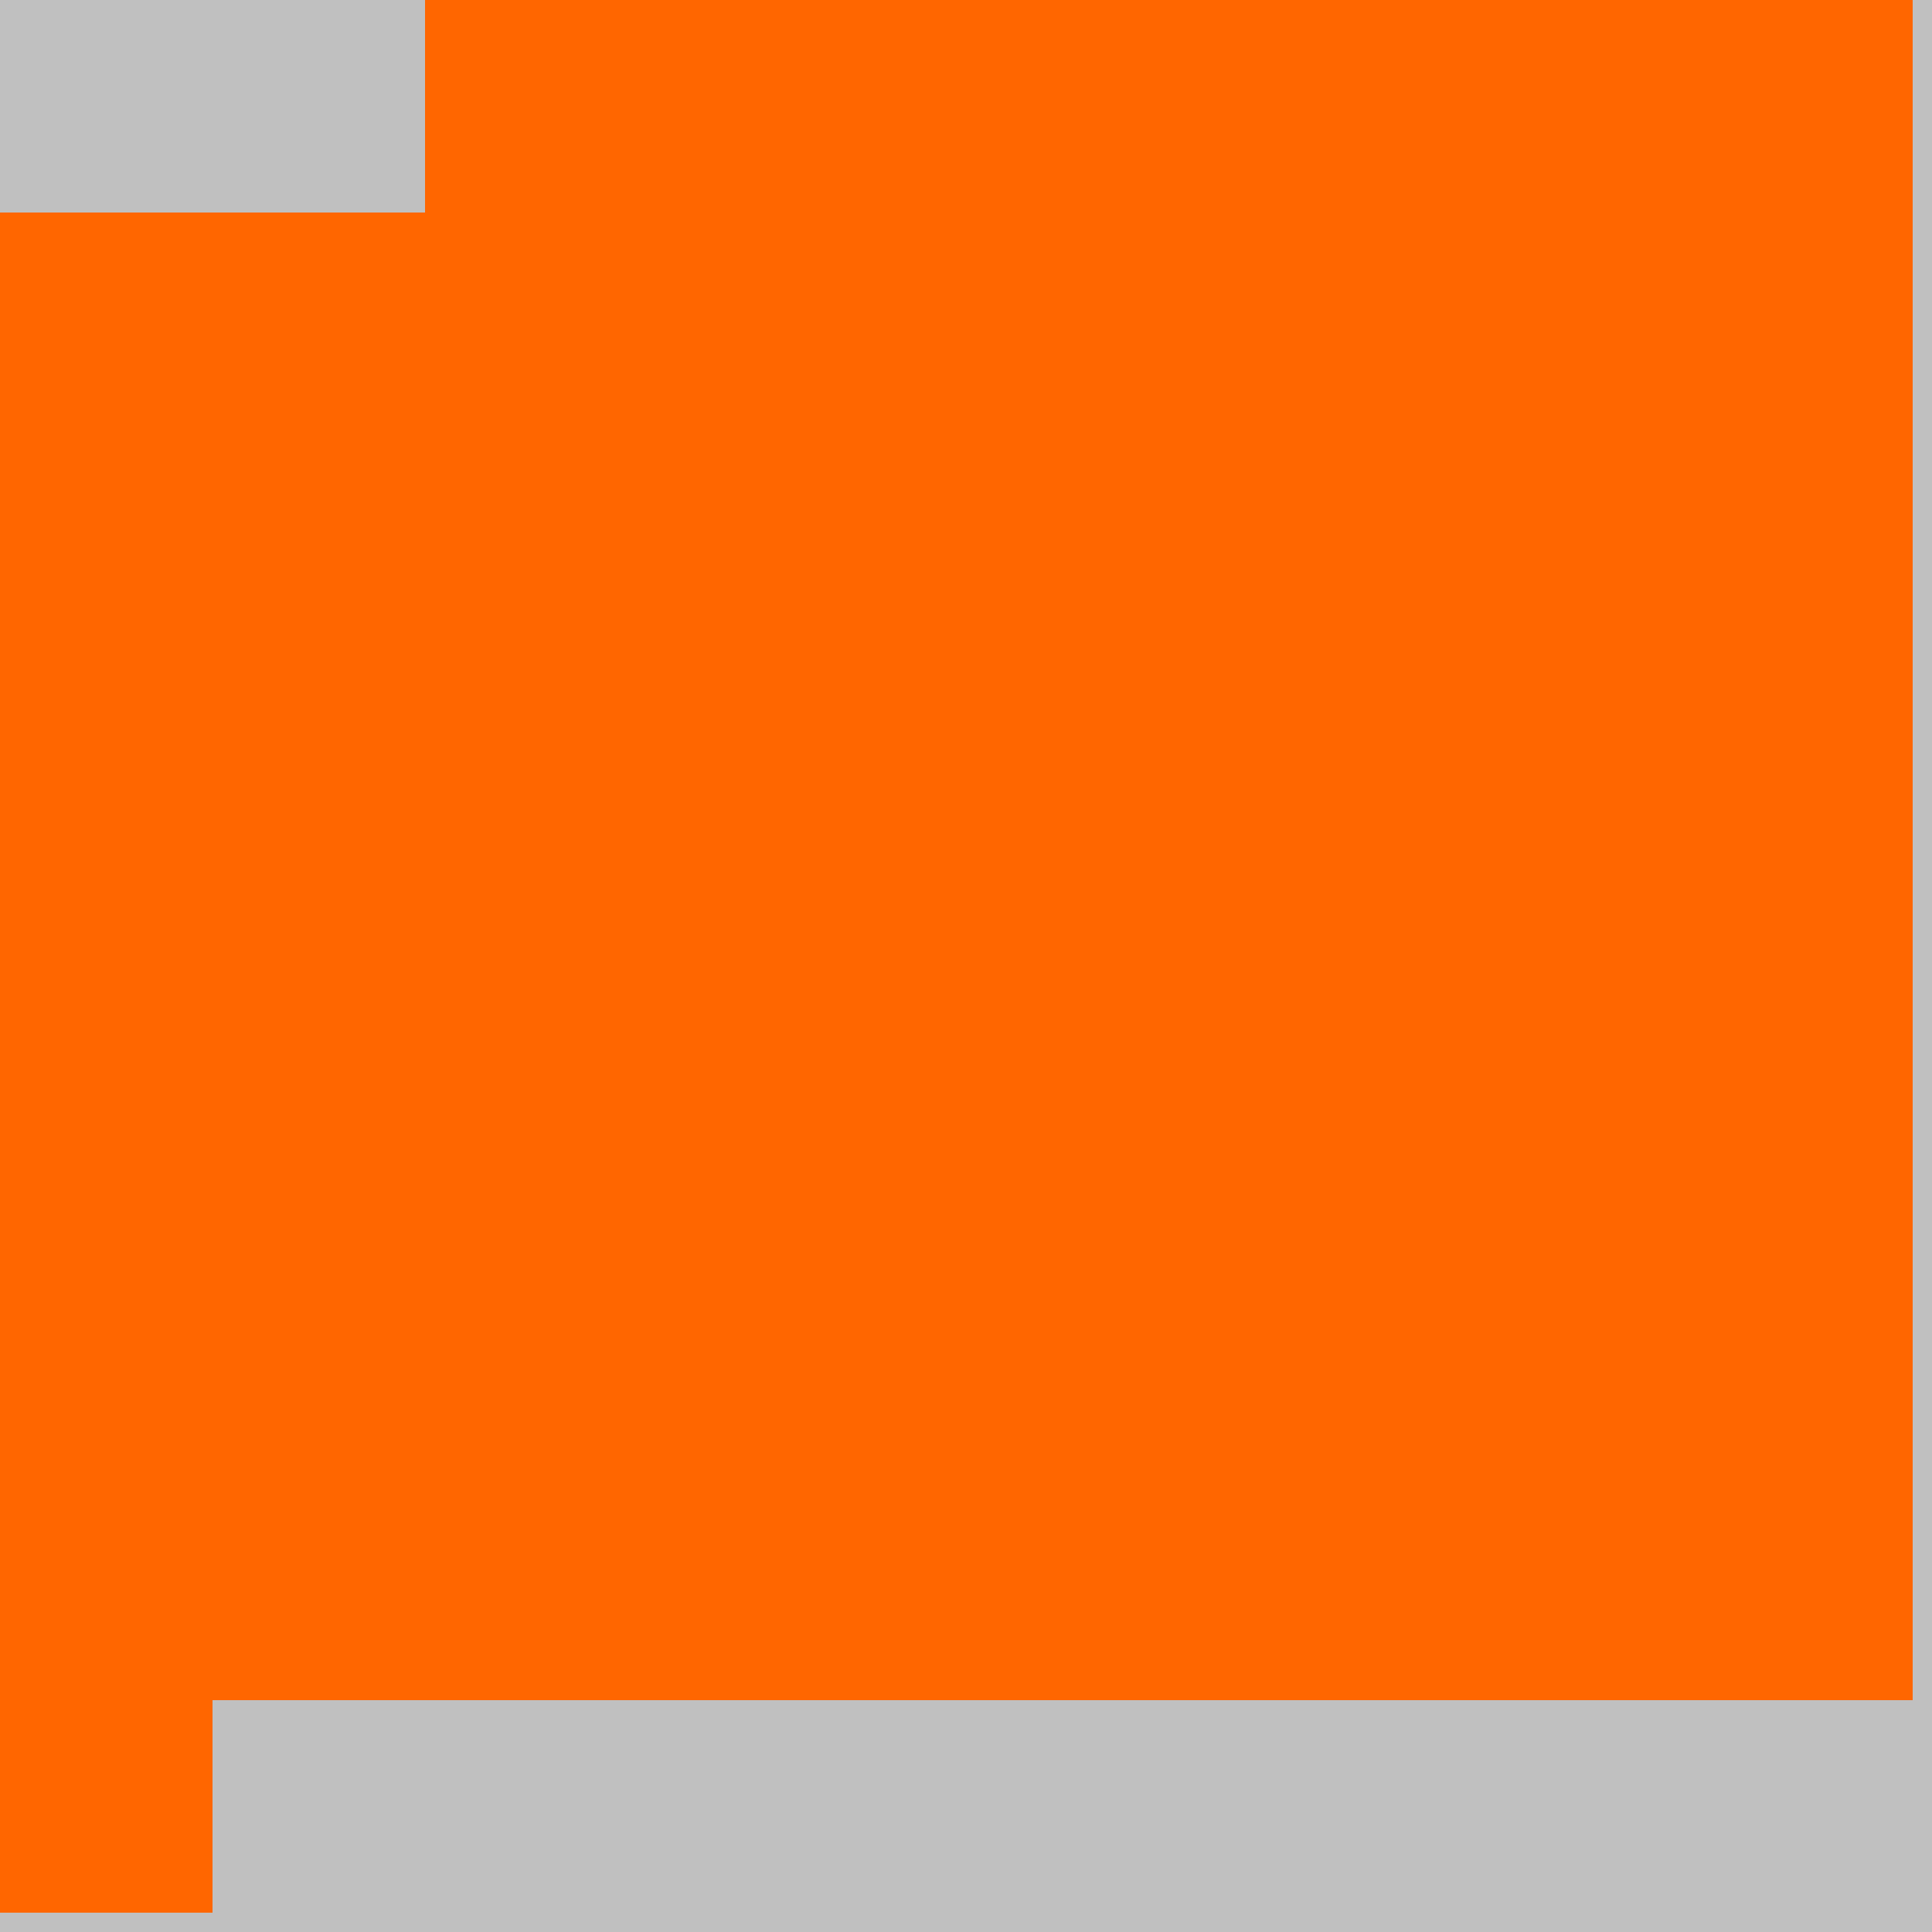 <?xml version="1.0" encoding="UTF-8"?>
<svg xmlns="http://www.w3.org/2000/svg" version="1.1" height="800" width="800"><rect x="0" y="0" width="800" height="800" fill="rgb(192,192,192)" /><rect x="0" y="0" width="88" height="88" fill="none" /><rect x="88" y="0" width="88" height="88" fill="none" /><rect x="176" y="0" width="88" height="88" fill="#FF6600" /><rect x="264" y="0" width="88" height="88" fill="#FF6600" /><rect x="352" y="0" width="88" height="88" fill="#FF6600" /><rect x="440" y="0" width="88" height="88" fill="#FF6600" /><rect x="528" y="0" width="88" height="88" fill="#FF6600" /><rect x="616" y="0" width="88" height="88" fill="#FF6600" /><rect x="704" y="0" width="88" height="88" fill="#FF6600" /><rect x="0" y="88" width="88" height="88" fill="#FF6600" /><rect x="88" y="88" width="88" height="88" fill="#FF6600" /><rect x="176" y="88" width="88" height="88" fill="#FF6600" /><rect x="264" y="88" width="88" height="88" fill="#FF6600" /><rect x="352" y="88" width="88" height="88" fill="#FF6600" /><rect x="440" y="88" width="88" height="88" fill="#FF6600" /><rect x="528" y="88" width="88" height="88" fill="#FF6600" /><rect x="616" y="88" width="88" height="88" fill="#FF6600" /><rect x="704" y="88" width="88" height="88" fill="#FF6600" /><rect x="0" y="176" width="88" height="88" fill="#FF6600" /><rect x="88" y="176" width="88" height="88" fill="#FF6600" /><rect x="176" y="176" width="88" height="88" fill="#FF6600" /><rect x="264" y="176" width="88" height="88" fill="#FF6600" /><rect x="352" y="176" width="88" height="88" fill="#FF6600" /><rect x="440" y="176" width="88" height="88" fill="#FF6600" /><rect x="528" y="176" width="88" height="88" fill="#FF6600" /><rect x="616" y="176" width="88" height="88" fill="#FF6600" /><rect x="704" y="176" width="88" height="88" fill="#FF6600" /><rect x="0" y="264" width="88" height="88" fill="#FF6600" /><rect x="88" y="264" width="88" height="88" fill="#FF6600" /><rect x="176" y="264" width="88" height="88" fill="#FF6600" /><rect x="264" y="264" width="88" height="88" fill="#FF6600" /><rect x="352" y="264" width="88" height="88" fill="#FF6600" /><rect x="440" y="264" width="88" height="88" fill="#FF6600" /><rect x="528" y="264" width="88" height="88" fill="#FF6600" /><rect x="616" y="264" width="88" height="88" fill="#FF6600" /><rect x="704" y="264" width="88" height="88" fill="#FF6600" /><rect x="0" y="352" width="88" height="88" fill="#FF6600" /><rect x="88" y="352" width="88" height="88" fill="#FF6600" /><rect x="176" y="352" width="88" height="88" fill="#FF6600" /><rect x="264" y="352" width="88" height="88" fill="#FF6600" /><rect x="352" y="352" width="88" height="88" fill="#FF6600" /><rect x="440" y="352" width="88" height="88" fill="#FF6600" /><rect x="528" y="352" width="88" height="88" fill="#FF6600" /><rect x="616" y="352" width="88" height="88" fill="#FF6600" /><rect x="704" y="352" width="88" height="88" fill="#FF6600" /><rect x="0" y="440" width="88" height="88" fill="#FF6600" /><rect x="88" y="440" width="88" height="88" fill="#FF6600" /><rect x="176" y="440" width="88" height="88" fill="#FF6600" /><rect x="264" y="440" width="88" height="88" fill="#FF6600" /><rect x="352" y="440" width="88" height="88" fill="#FF6600" /><rect x="440" y="440" width="88" height="88" fill="#FF6600" /><rect x="528" y="440" width="88" height="88" fill="#FF6600" /><rect x="616" y="440" width="88" height="88" fill="#FF6600" /><rect x="704" y="440" width="88" height="88" fill="#FF6600" /><rect x="0" y="528" width="88" height="88" fill="#FF6600" /><rect x="88" y="528" width="88" height="88" fill="#FF6600" /><rect x="176" y="528" width="88" height="88" fill="#FF6600" /><rect x="264" y="528" width="88" height="88" fill="#FF6600" /><rect x="352" y="528" width="88" height="88" fill="#FF6600" /><rect x="440" y="528" width="88" height="88" fill="#FF6600" /><rect x="528" y="528" width="88" height="88" fill="#FF6600" /><rect x="616" y="528" width="88" height="88" fill="#FF6600" /><rect x="704" y="528" width="88" height="88" fill="#FF6600" /><rect x="0" y="616" width="88" height="88" fill="#FF6600" /><rect x="88" y="616" width="88" height="88" fill="#FF6600" /><rect x="176" y="616" width="88" height="88" fill="#FF6600" /><rect x="264" y="616" width="88" height="88" fill="#FF6600" /><rect x="352" y="616" width="88" height="88" fill="#FF6600" /><rect x="440" y="616" width="88" height="88" fill="#FF6600" /><rect x="528" y="616" width="88" height="88" fill="#FF6600" /><rect x="616" y="616" width="88" height="88" fill="#FF6600" /><rect x="704" y="616" width="88" height="88" fill="#FF6600" /><rect x="0" y="704" width="88" height="88" fill="#FF6600" /><rect x="88" y="704" width="88" height="88" fill="none" /><rect x="176" y="704" width="88" height="88" fill="none" /><rect x="264" y="704" width="88" height="88" fill="none" /></svg>